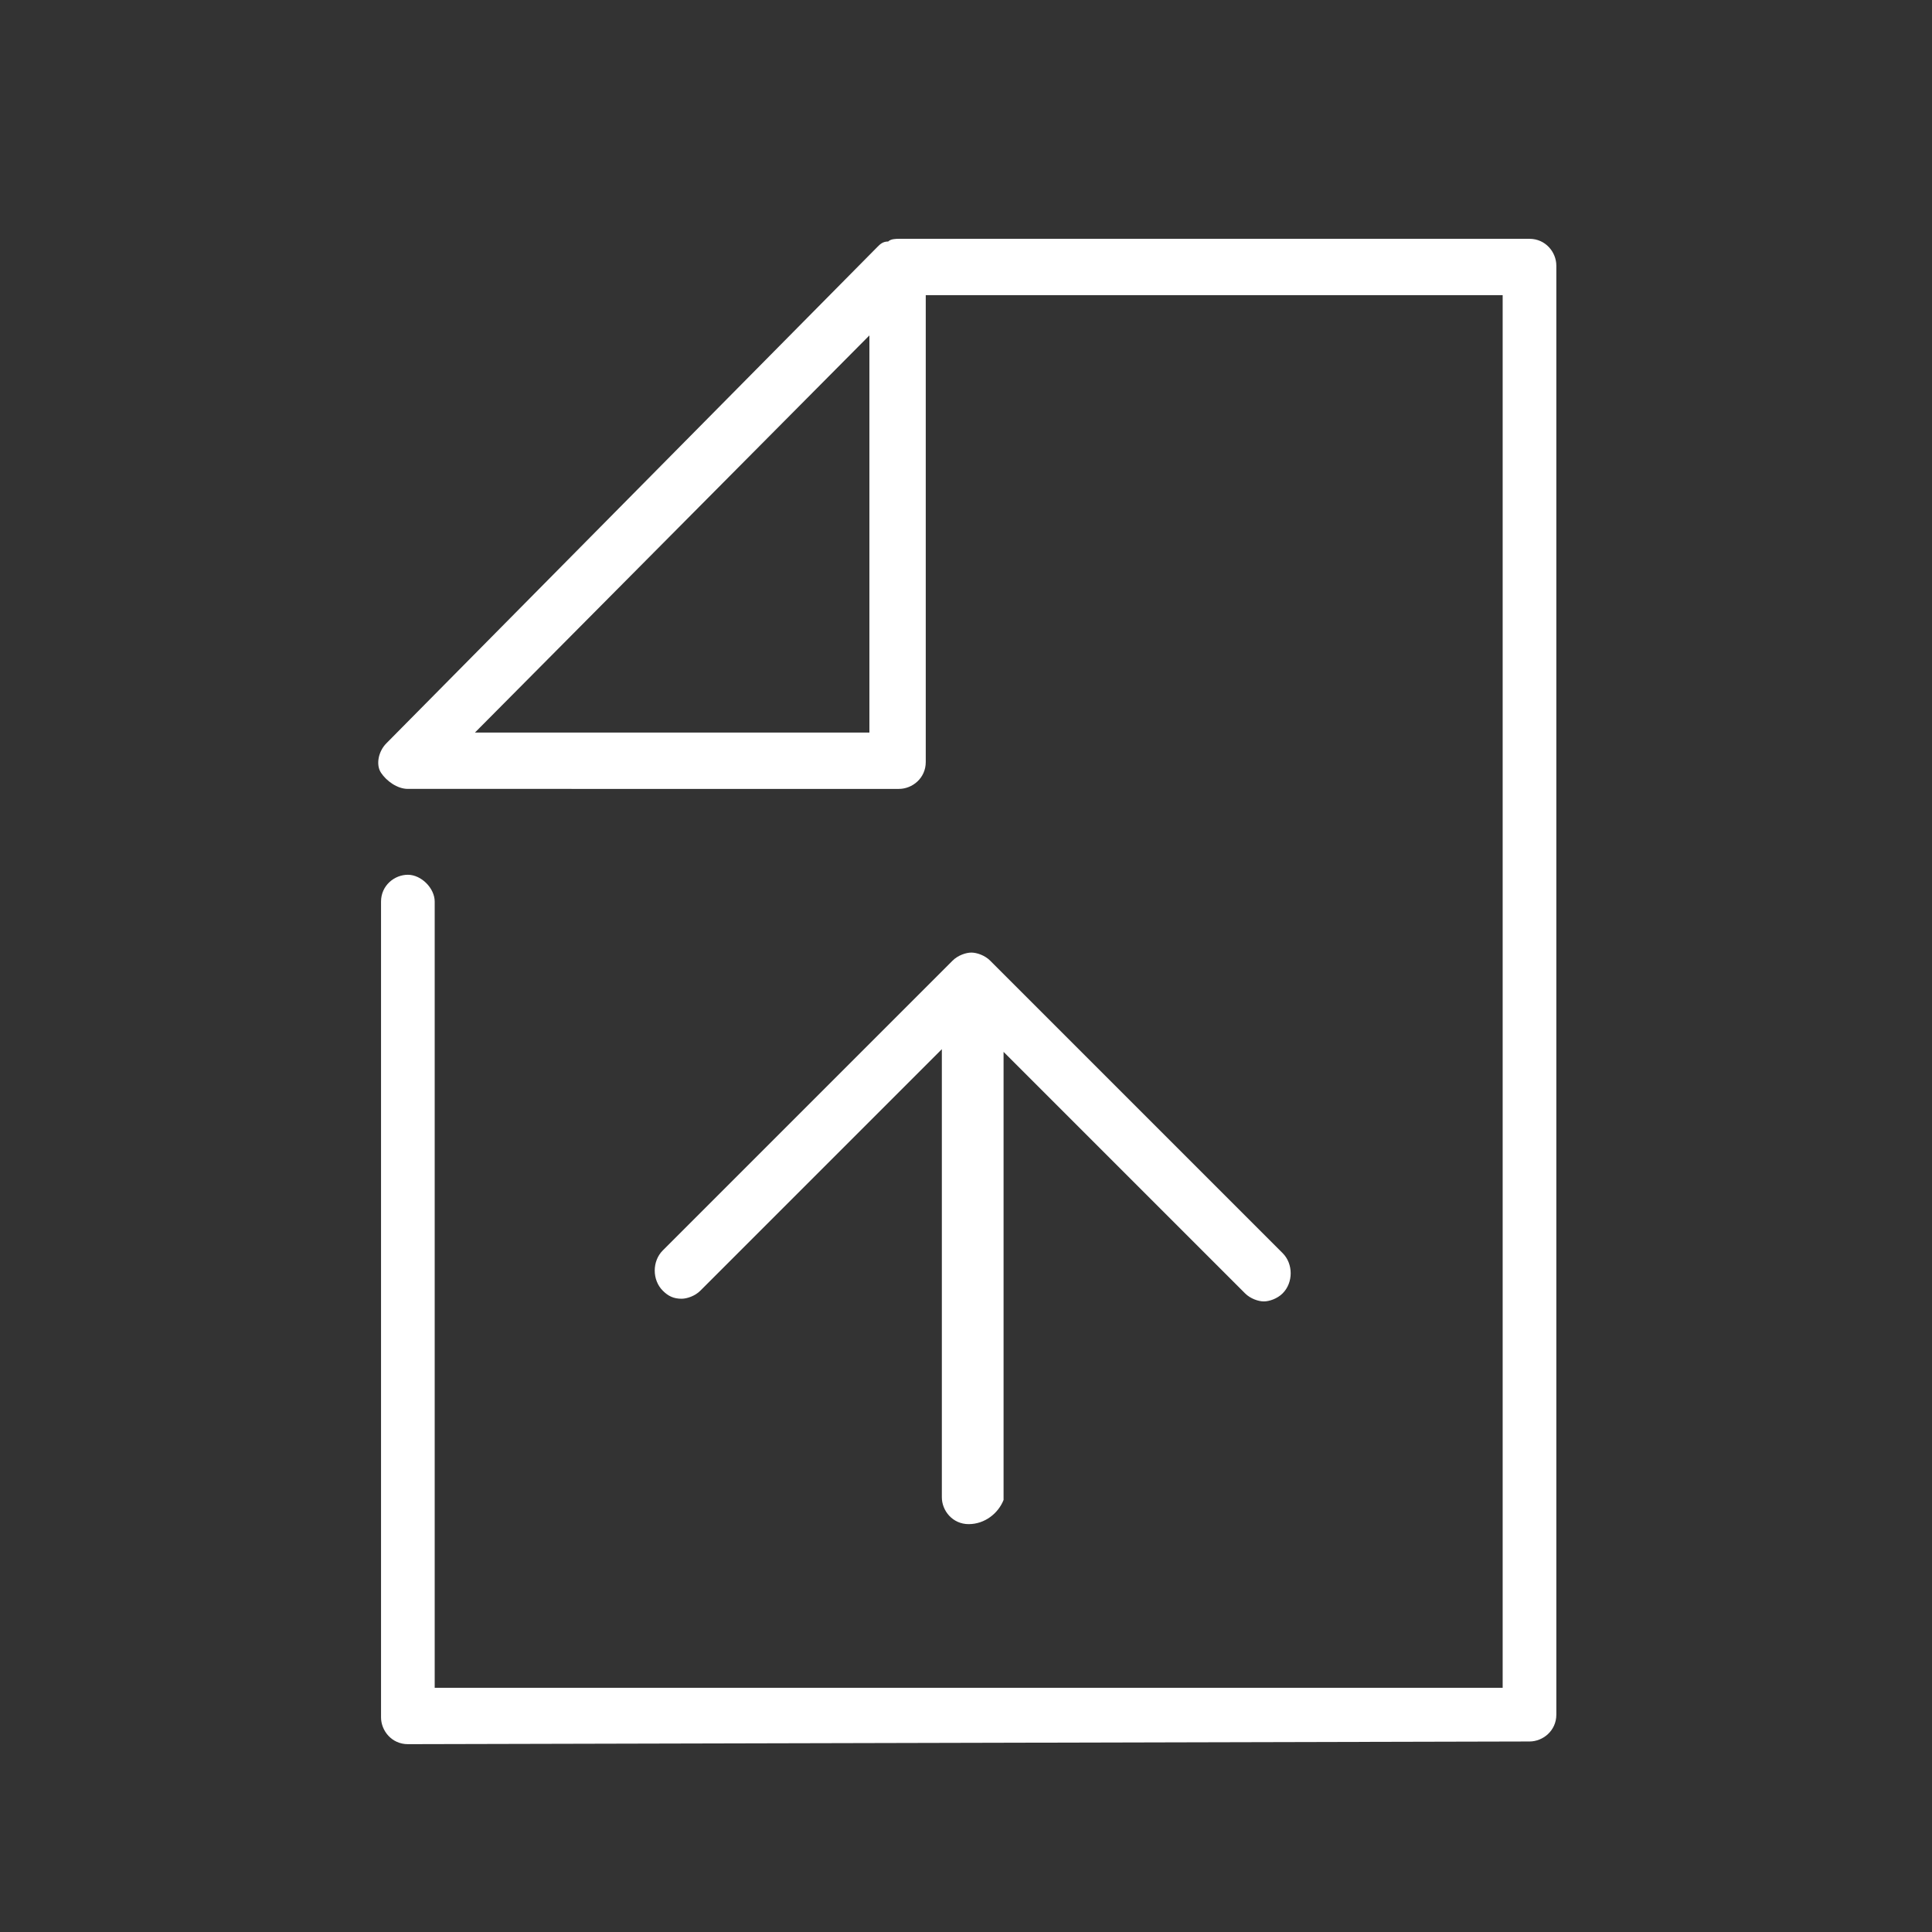 <?xml version="1.0" encoding="utf-8"?>
<!-- Generator: Adobe Illustrator 22.1.0, SVG Export Plug-In . SVG Version: 6.00 Build 0)  -->
<svg version="1.1" id="Layer_1" xmlns="http://www.w3.org/2000/svg" xmlns:xlink="http://www.w3.org/1999/xlink" x="0px" y="0px"
	 viewBox="0 0 72 72" style="enable-background:new 0 0 72 72;" xml:space="preserve">
<rect x="0" y="0" width="72" height="72" fill="#333333" stroke="none"/>
<style type="text/css">
	.st0{fill:#FFFFFF;}
</style>
<g>
	<path class="st0" d="M15.2,65c-0.6,0-1-0.5-1-1V33.6c0-0.6,0.5-1,1-1s1,0.5,1,1v29.3H56V11H34.5v17.4c0,0.6-0.5,1-1,1H15.2
		c-0.4,0-0.8-0.3-1-0.6s-0.1-0.8,0.2-1.1L32.7,9.2C32.8,9.1,32.9,9,33.1,9c0.1-0.1,0.3-0.1,0.4-0.1H57c0.6,0,1,0.5,1,1v54
		c0,0.6-0.5,1-1,1L15.2,65L15.2,65z M17.7,27.3h14.7V12.5L17.7,27.3z"/>
	<path class="st0" d="M36.1,56.8c-0.6,0-1-0.5-1-1V39.1l-9,9c-0.2,0.2-0.5,0.3-0.7,0.3c-0.3,0-0.5-0.1-0.7-0.3
		c-0.4-0.4-0.4-1.1,0-1.5l10.8-10.8c0.2-0.2,0.5-0.3,0.7-0.3s0.5,0.1,0.7,0.3l0.1,0.1l10.8,10.8c0.4,0.4,0.4,1.1,0,1.5
		c-0.2,0.2-0.5,0.3-0.7,0.3s-0.5-0.1-0.7-0.3l-9-9v16.7C37.2,56.4,36.7,56.8,36.1,56.8z"/>
</g>
</svg>
